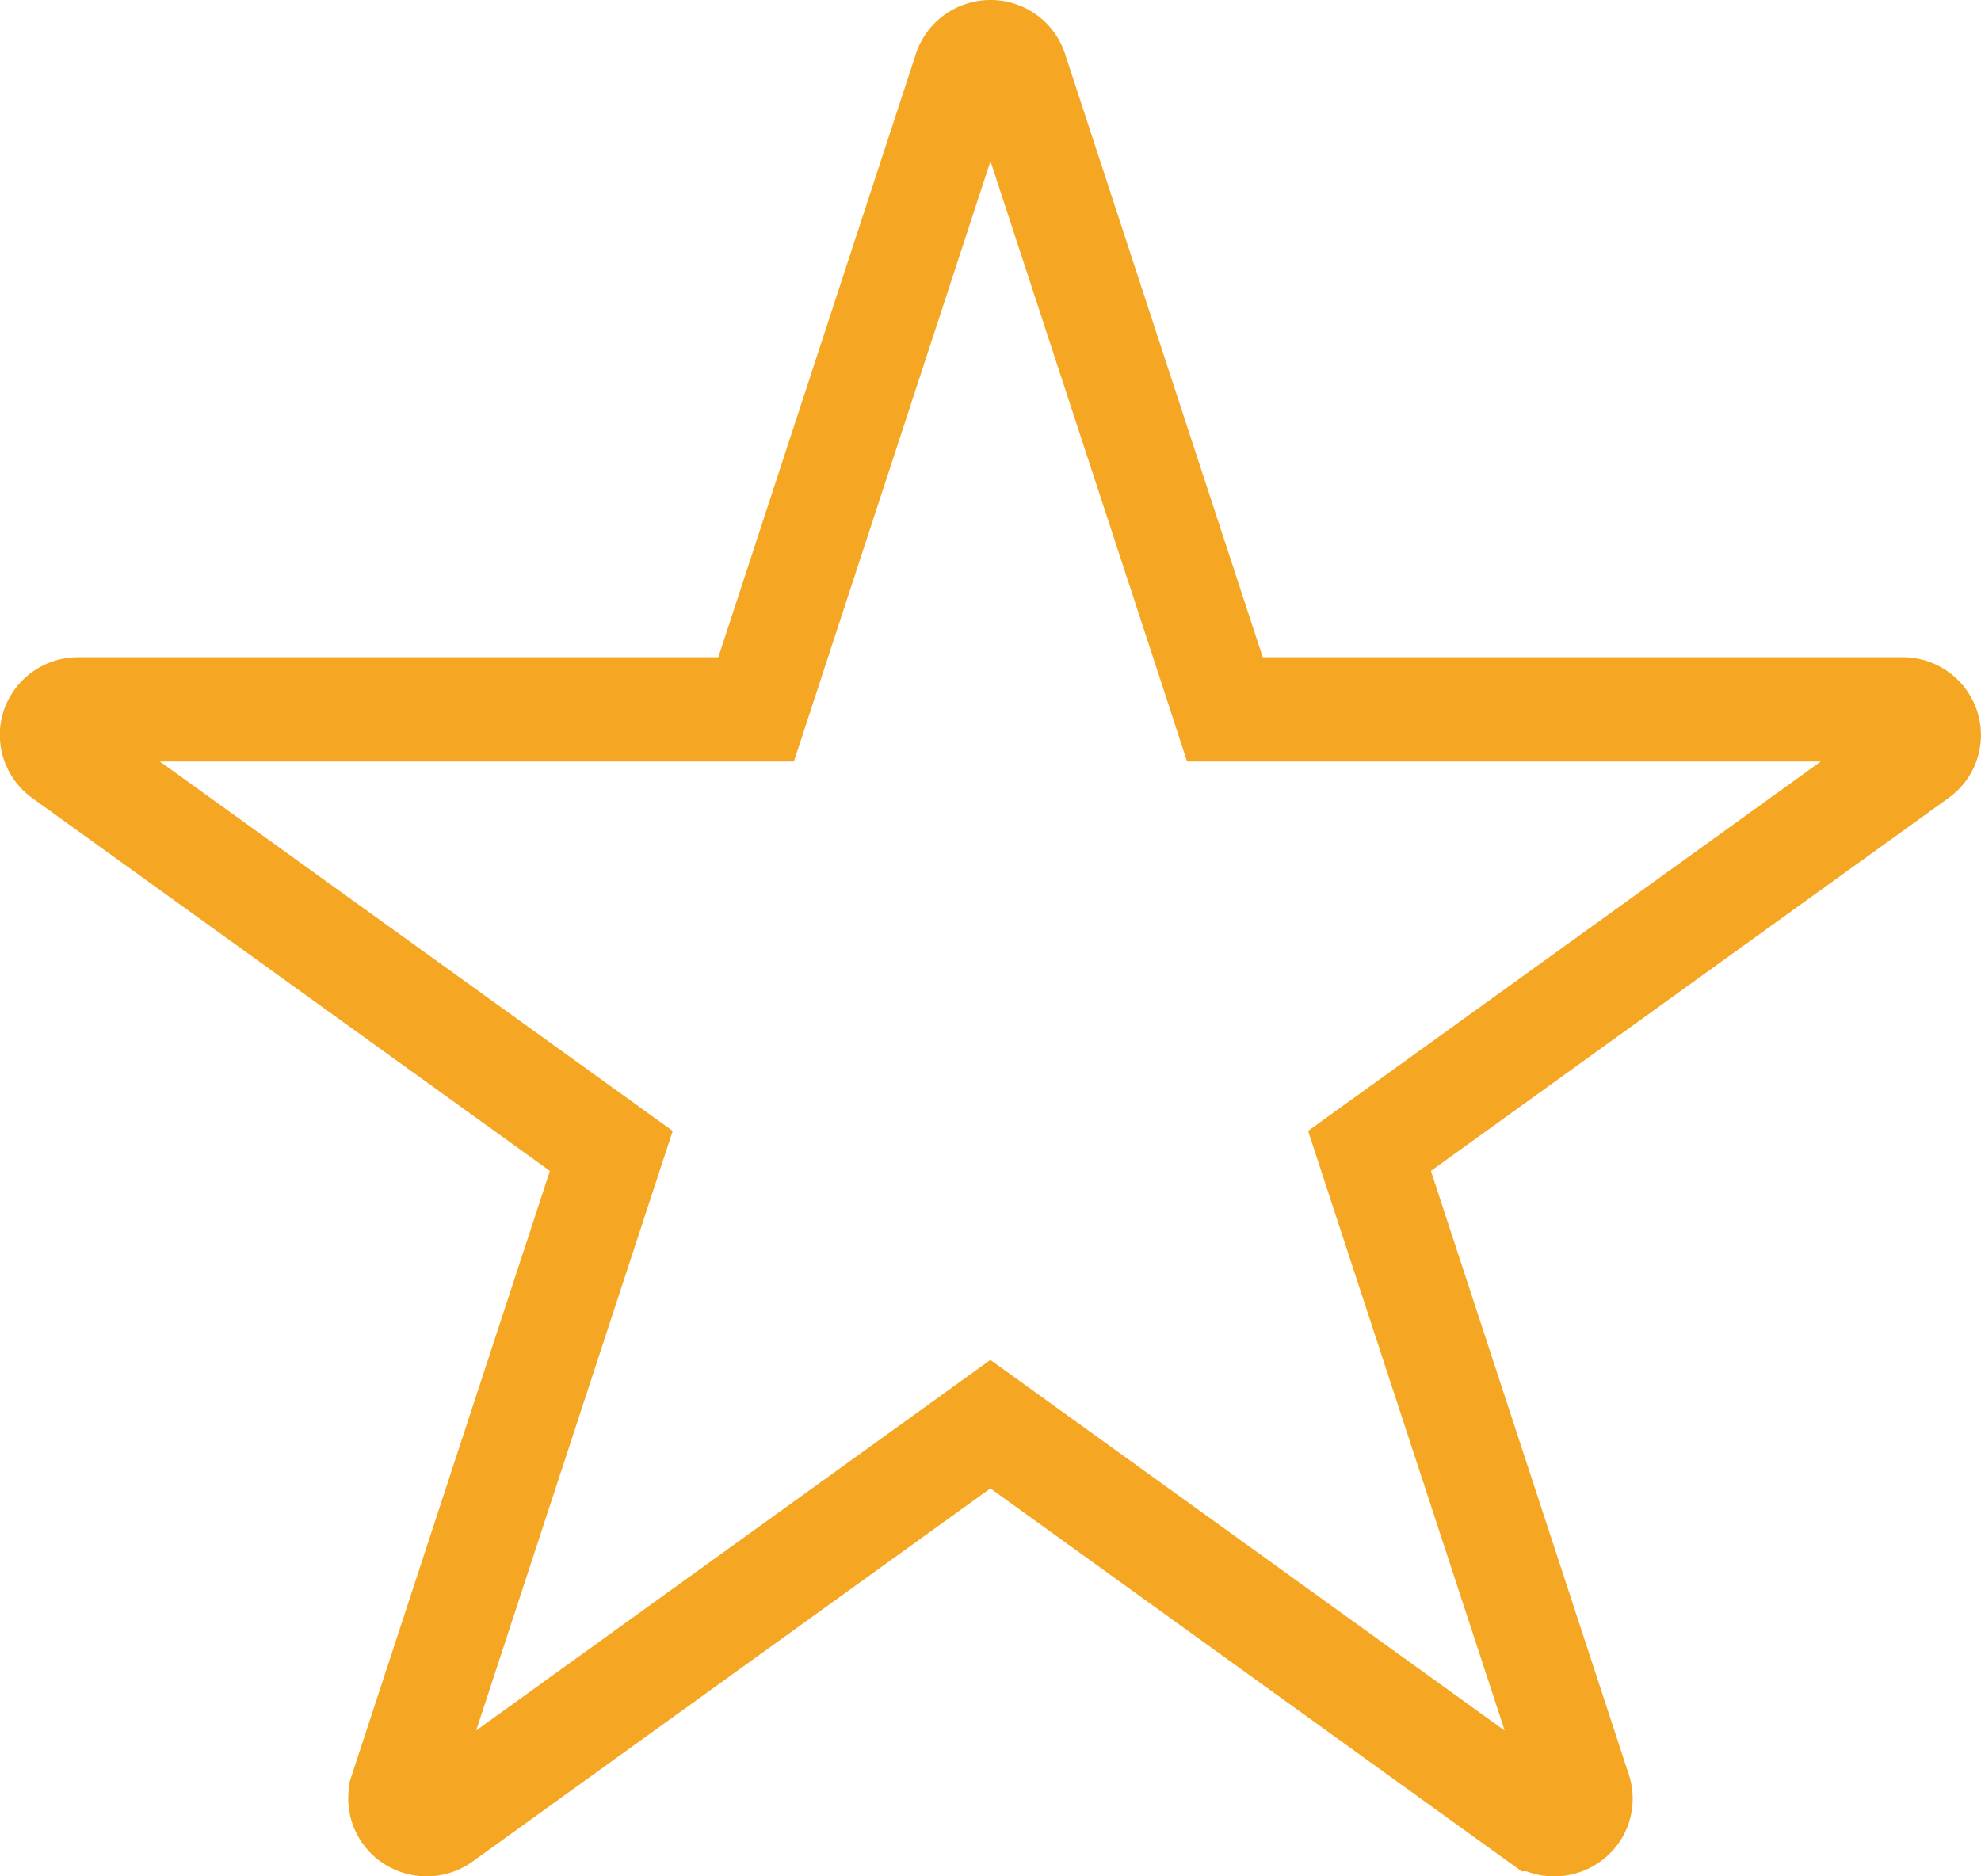 <svg xmlns="http://www.w3.org/2000/svg" width="19" height="18" viewBox="0 0 19 18">
    <path fill="none" fill-rule="evenodd" stroke="#F5A623" d="M14.757 17.452a.257.257 0 0 0 .3 0 .241.241 0 0 0 .09-.273l-2.012-6.138.297-.214 4.965-3.578a.242.242 0 0 0 .09-.274.25.25 0 0 0-.24-.17h-6.499l-.112-.344L9.739.67A.25.25 0 0 0 9.5.5c-.11 0-.206.07-.24.171L7.252 6.805H.75c-.11 0-.206.07-.24.17-.032.1.004.211.09.274l5.263 3.792-.114.348-1.897 5.788a.245.245 0 0 0 .09.275c.09.064.21.064.299 0l5.258-3.79 5.257 3.79z" />
</svg>
